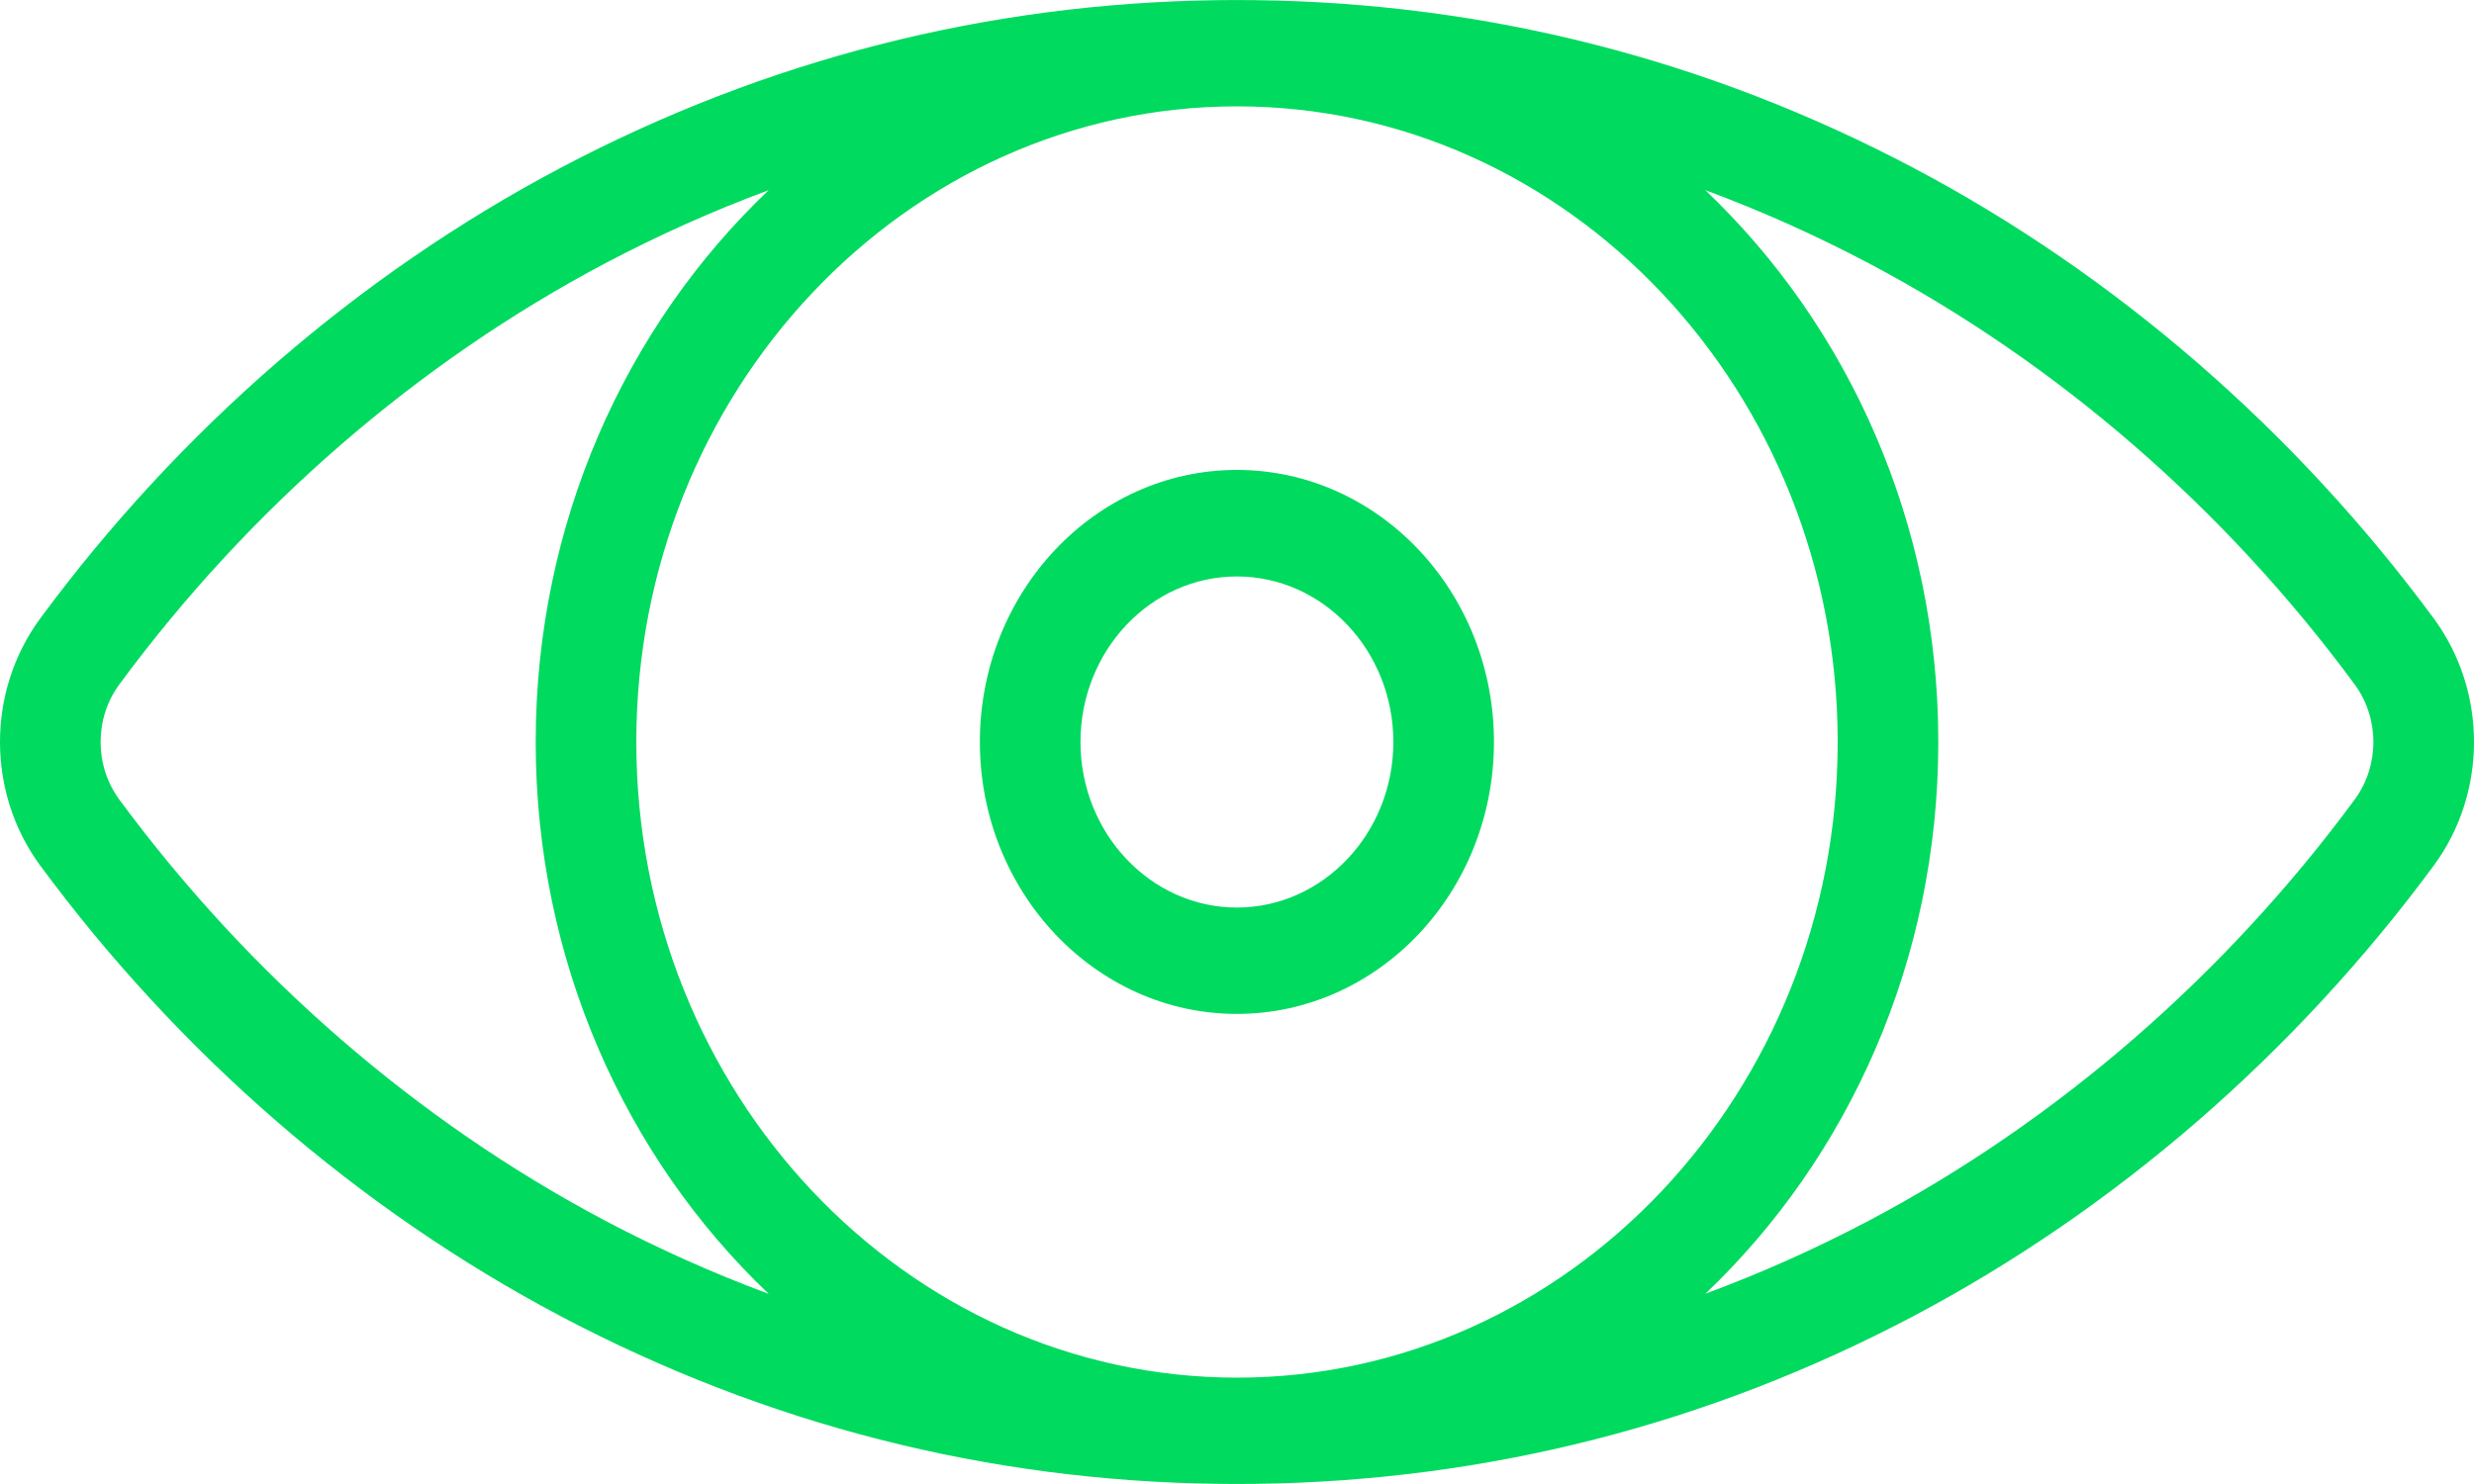 <svg width="15" height="9" viewBox="0 0 15 9" fill="none" xmlns="http://www.w3.org/2000/svg">
<path d="M14.757 3.752C13.915 2.61 12.825 1.665 11.603 1.019C10.357 0.361 9.016 0.019 7.616 0.001C7.577 -0 7.423 -0 7.384 0.001C5.984 0.019 4.643 0.361 3.397 1.019C2.175 1.665 1.085 2.61 0.243 3.752C-0.081 4.193 -0.081 4.807 0.243 5.248C1.085 6.39 2.175 7.335 3.397 7.981C4.643 8.639 5.984 8.981 7.384 8.999C7.423 9 7.577 9 7.616 8.999C9.016 8.981 10.357 8.639 11.603 7.981C12.825 7.335 13.915 6.39 14.757 5.248C15.081 4.807 15.081 4.193 14.757 3.752ZM3.669 7.403C2.529 6.8 1.511 5.917 0.724 4.85C0.572 4.644 0.572 4.356 0.724 4.15C1.511 3.083 2.529 2.2 3.669 1.597C3.993 1.426 4.324 1.278 4.661 1.153C3.794 1.977 3.248 3.172 3.248 4.5C3.248 5.828 3.794 7.023 4.661 7.847C4.324 7.722 3.993 7.574 3.669 7.403ZM7.5 8.355C5.492 8.355 3.858 6.626 3.858 4.5C3.858 2.374 5.492 0.645 7.5 0.645C9.508 0.645 11.142 2.374 11.142 4.5C11.142 6.626 9.508 8.355 7.5 8.355ZM14.276 4.85C13.489 5.917 12.471 6.8 11.331 7.403C11.007 7.574 10.677 7.721 10.34 7.846C11.206 7.022 11.752 5.827 11.752 4.5C11.752 3.172 11.206 1.977 10.339 1.153C10.676 1.278 11.007 1.426 11.331 1.597C12.471 2.2 13.489 3.082 14.276 4.15C14.428 4.356 14.428 4.644 14.276 4.85Z" fill="#00DA5F"/>
<path d="M1.558 2.64998e-08C0.699 2.64998e-08 -2.14576e-07 0.74 -2.14576e-07 1.65C-2.14576e-07 2.559 0.699 3.299 1.558 3.299C2.418 3.299 3.117 2.559 3.117 1.65C3.117 0.74 2.418 2.64998e-08 1.558 2.64998e-08ZM1.558 2.654C1.036 2.654 0.61 2.203 0.61 1.65C0.61 1.096 1.036 0.646 1.558 0.646C2.081 0.646 2.507 1.096 2.507 1.65C2.507 2.203 2.081 2.654 1.558 2.654Z" transform="translate(5.941 2.85)" fill="#00DA5F"/>
</svg>
